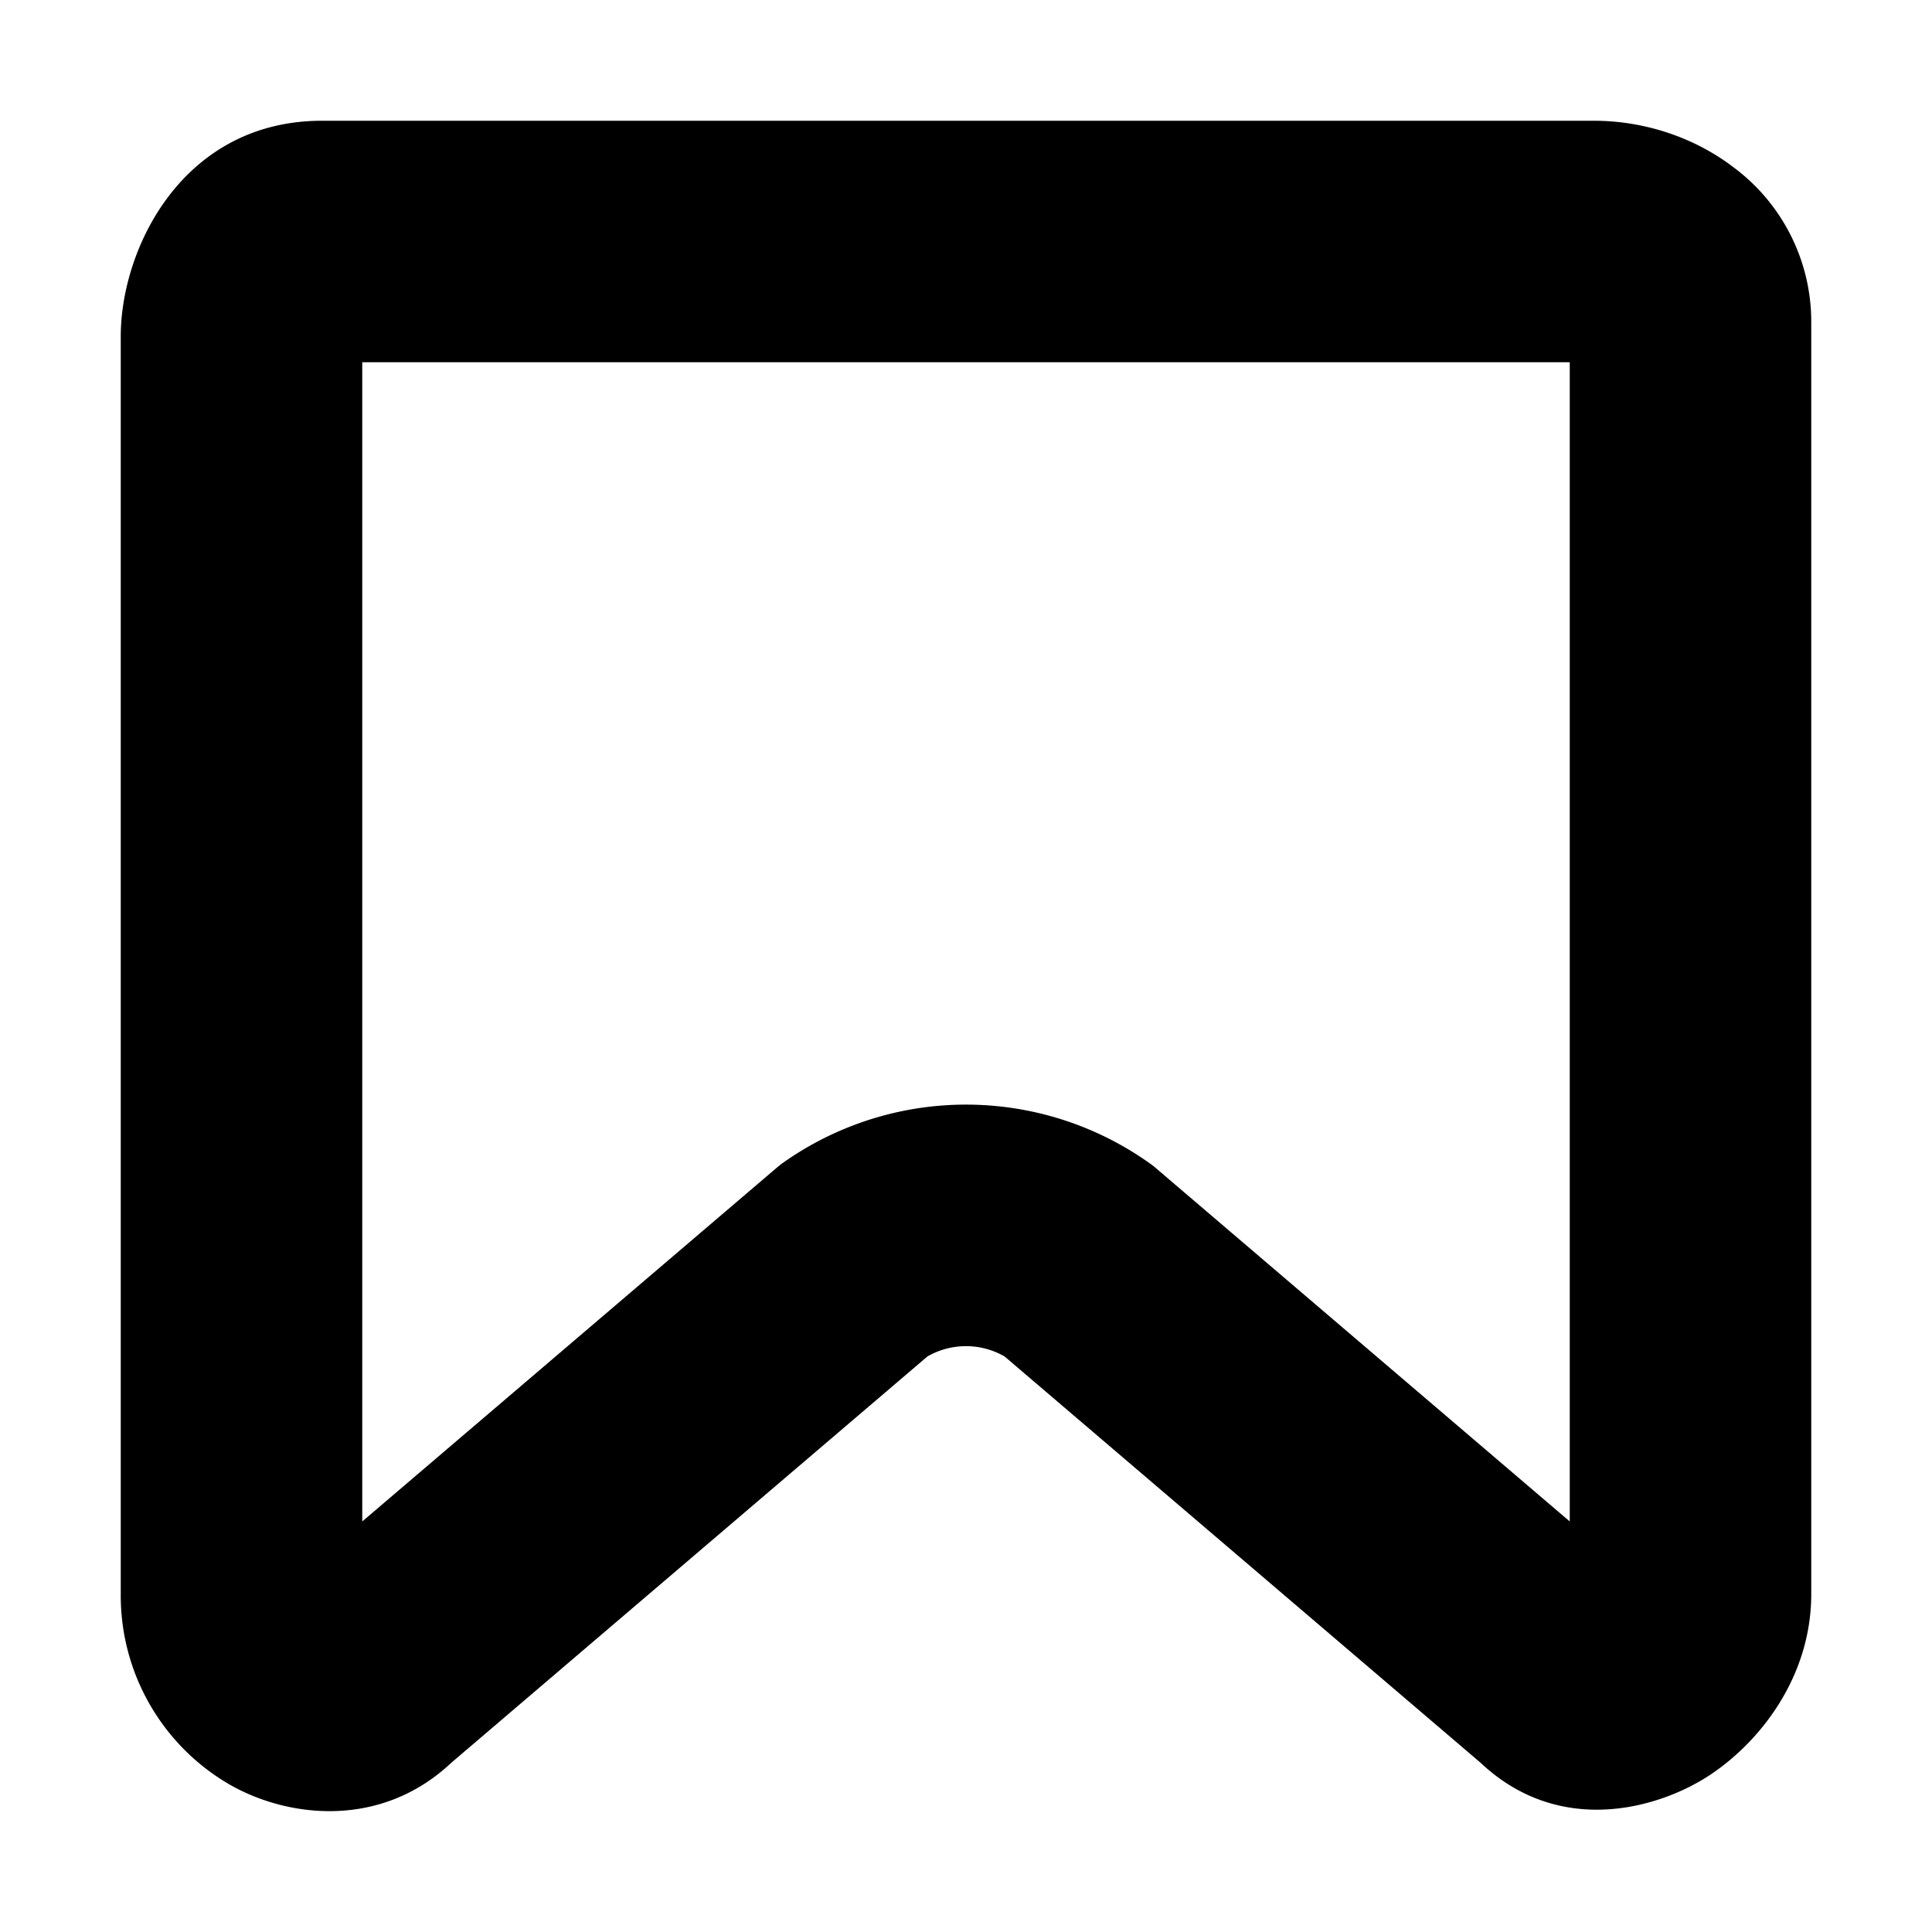 <svg width="16" height="16" viewBox="0 0 16 16" fill="currentColor" xmlns="http://www.w3.org/2000/svg">
    <path fill-rule="evenodd" clip-rule="evenodd" d="M13 3H3v9.6l3.445-2.94.028-.022a2.624 2.624 0 0 1 3.054 0l.028.021L13 12.6V3Zm1.357-1.614A1.593 1.593 0 0 1 15 2.655v10.547c0 .678-.416 1.218-.841 1.499-.417.275-1.24.517-1.898-.103L8.32 11.234a.64.64 0 0 0-.64 0l-3.942 3.364c-.58.546-1.348.461-1.838.18a1.808 1.808 0 0 1-.9-1.576V2.786C1 2.055 1.515 1 2.667 1H13.2c.405 0 .822.13 1.157.386Z"/>
</svg>
